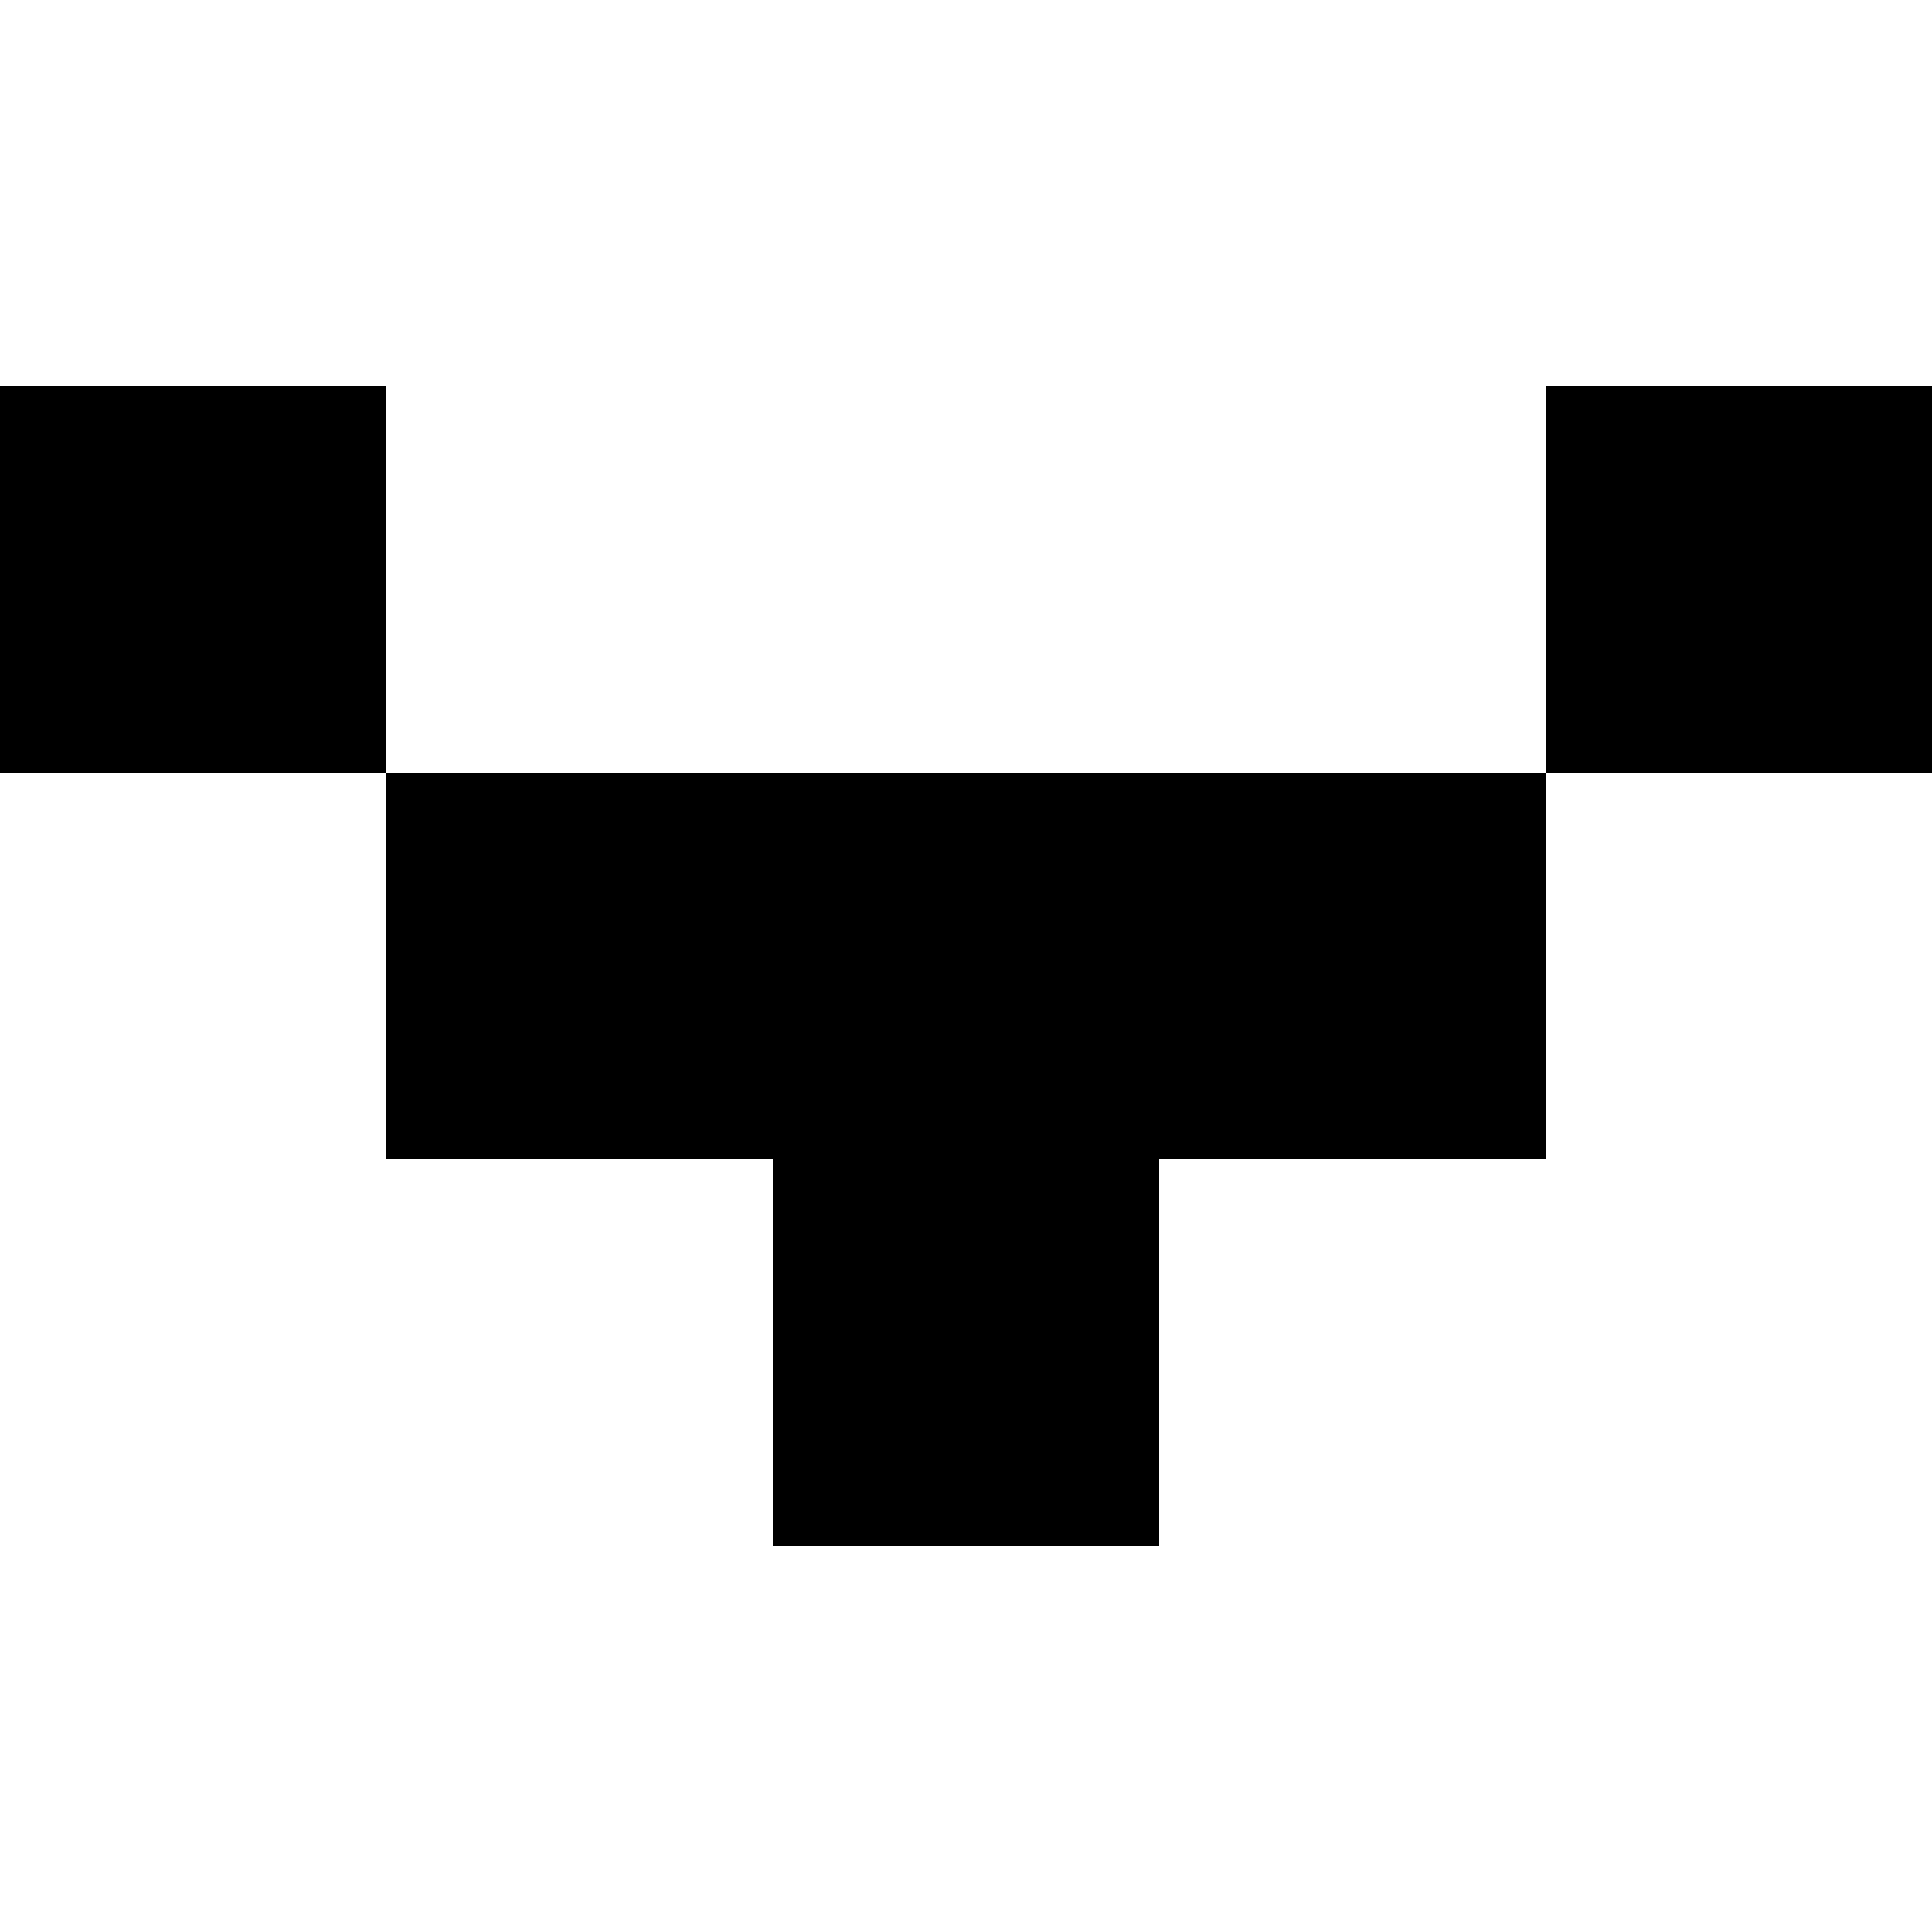 <svg viewBox="0 0 12 12" fill="currentColor" xmlns="http://www.w3.org/2000/svg">
<path d="M0 2.4L-1.04907e-07 4.8L2.4 4.8L2.4 2.4L0 2.4Z"/>
<path d="M9.6 2.4L9.6 4.8L12 4.8L12 2.4L9.6 2.4Z"/>
<path d="M2.4 4.8L2.4 7.2L4.8 7.2L4.8 4.8L2.4 4.8Z"/>
<path d="M4.8 4.8L4.8 7.2L7.2 7.2L7.2 4.8L4.8 4.8Z"/>
<path d="M7.2 4.8L7.2 7.2L9.6 7.2L9.6 4.8L7.2 4.8Z"/>
<path d="M4.8 7.2L4.8 9.6L7.2 9.6L7.2 7.2L4.8 7.2Z"/>
</svg>
